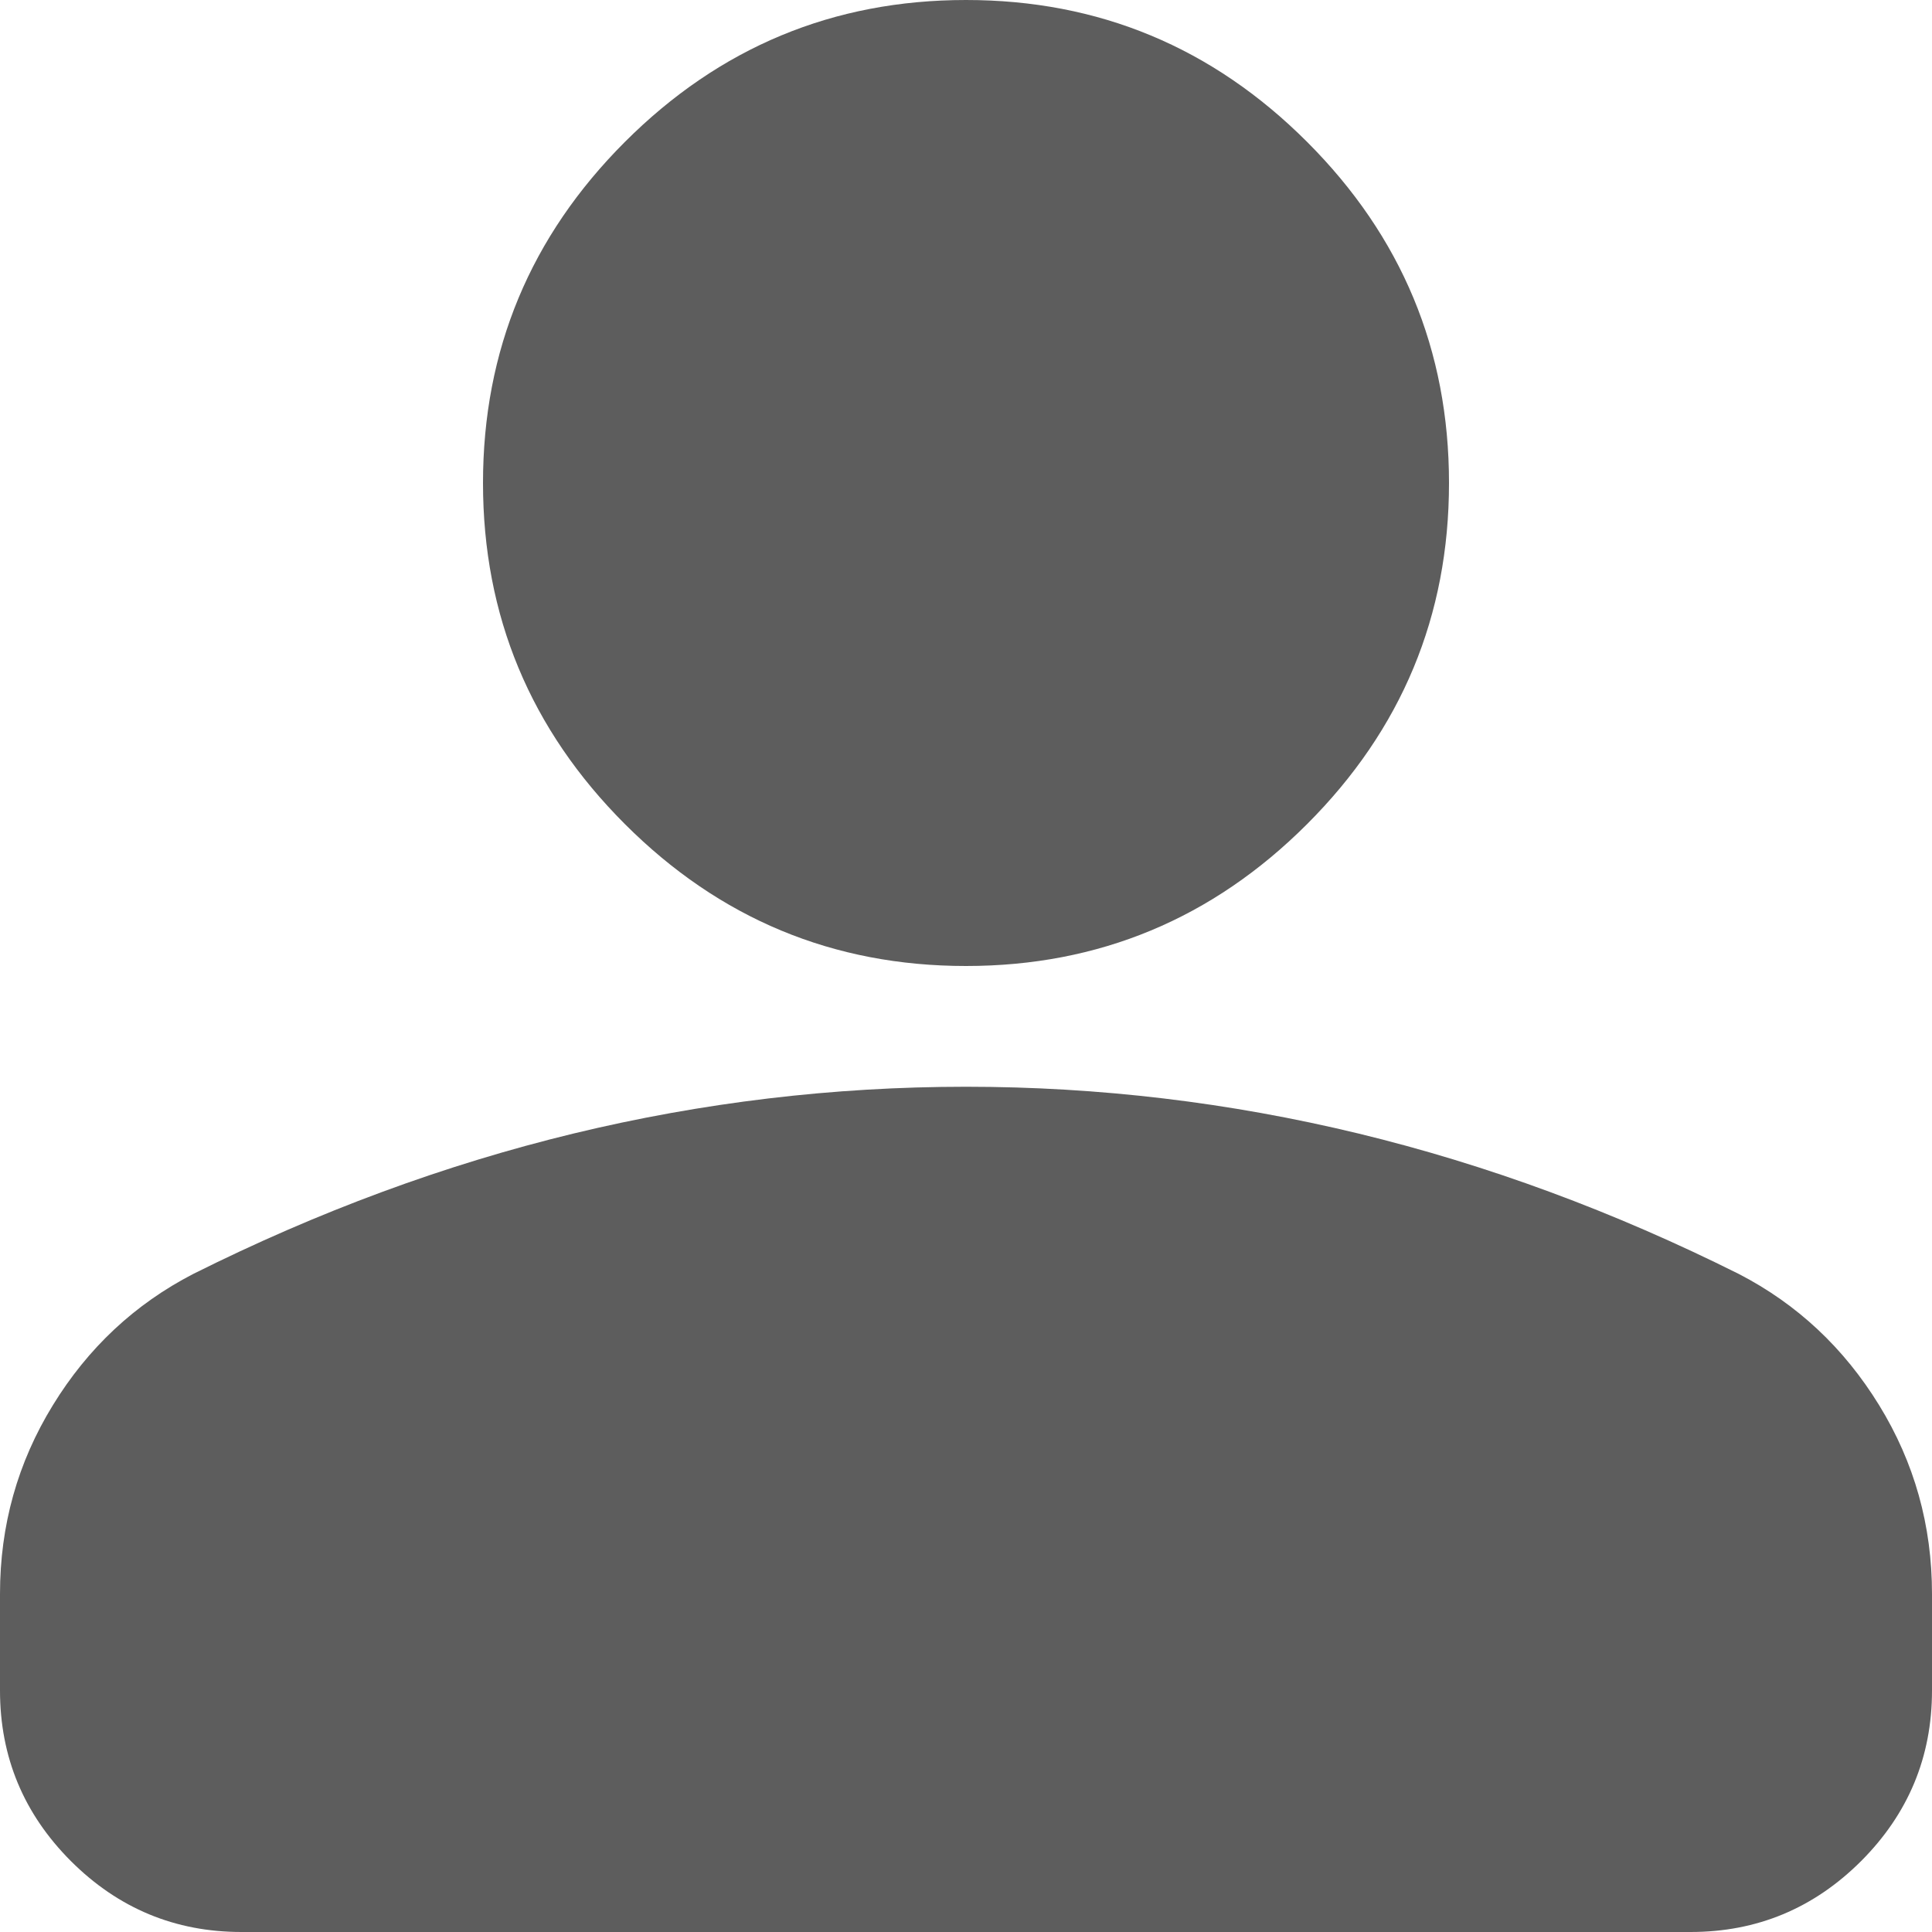 <svg width="20" height="20" viewBox="0 0 20 20" fill="none" xmlns="http://www.w3.org/2000/svg">
<path d="M10 10C8.625 10 7.448 9.51 6.469 8.531C5.49 7.552 5 6.375 5 5C5 3.625 5.49 2.448 6.469 1.469C7.448 0.49 8.625 0 10 0C11.375 0 12.552 0.49 13.531 1.469C14.51 2.448 15 3.625 15 5C15 6.375 14.51 7.552 13.531 8.531C12.552 9.51 11.375 10 10 10ZM0 17.5V16.5C0 15.792 0.182 15.141 0.547 14.547C0.911 13.953 1.396 13.5 2 13.188C3.292 12.542 4.604 12.057 5.938 11.734C7.271 11.412 8.625 11.25 10 11.25C11.375 11.25 12.729 11.412 14.062 11.734C15.396 12.057 16.708 12.542 18 13.188C18.604 13.5 19.088 13.953 19.453 14.547C19.818 15.141 20 15.792 20 16.5V17.5C20 18.188 19.755 18.776 19.266 19.266C18.776 19.755 18.188 20 17.5 20H2.5C1.812 20 1.224 19.755 0.734 19.266C0.245 18.776 0 18.188 0 17.5Z" fill="#5D5D5D"/>
</svg>
